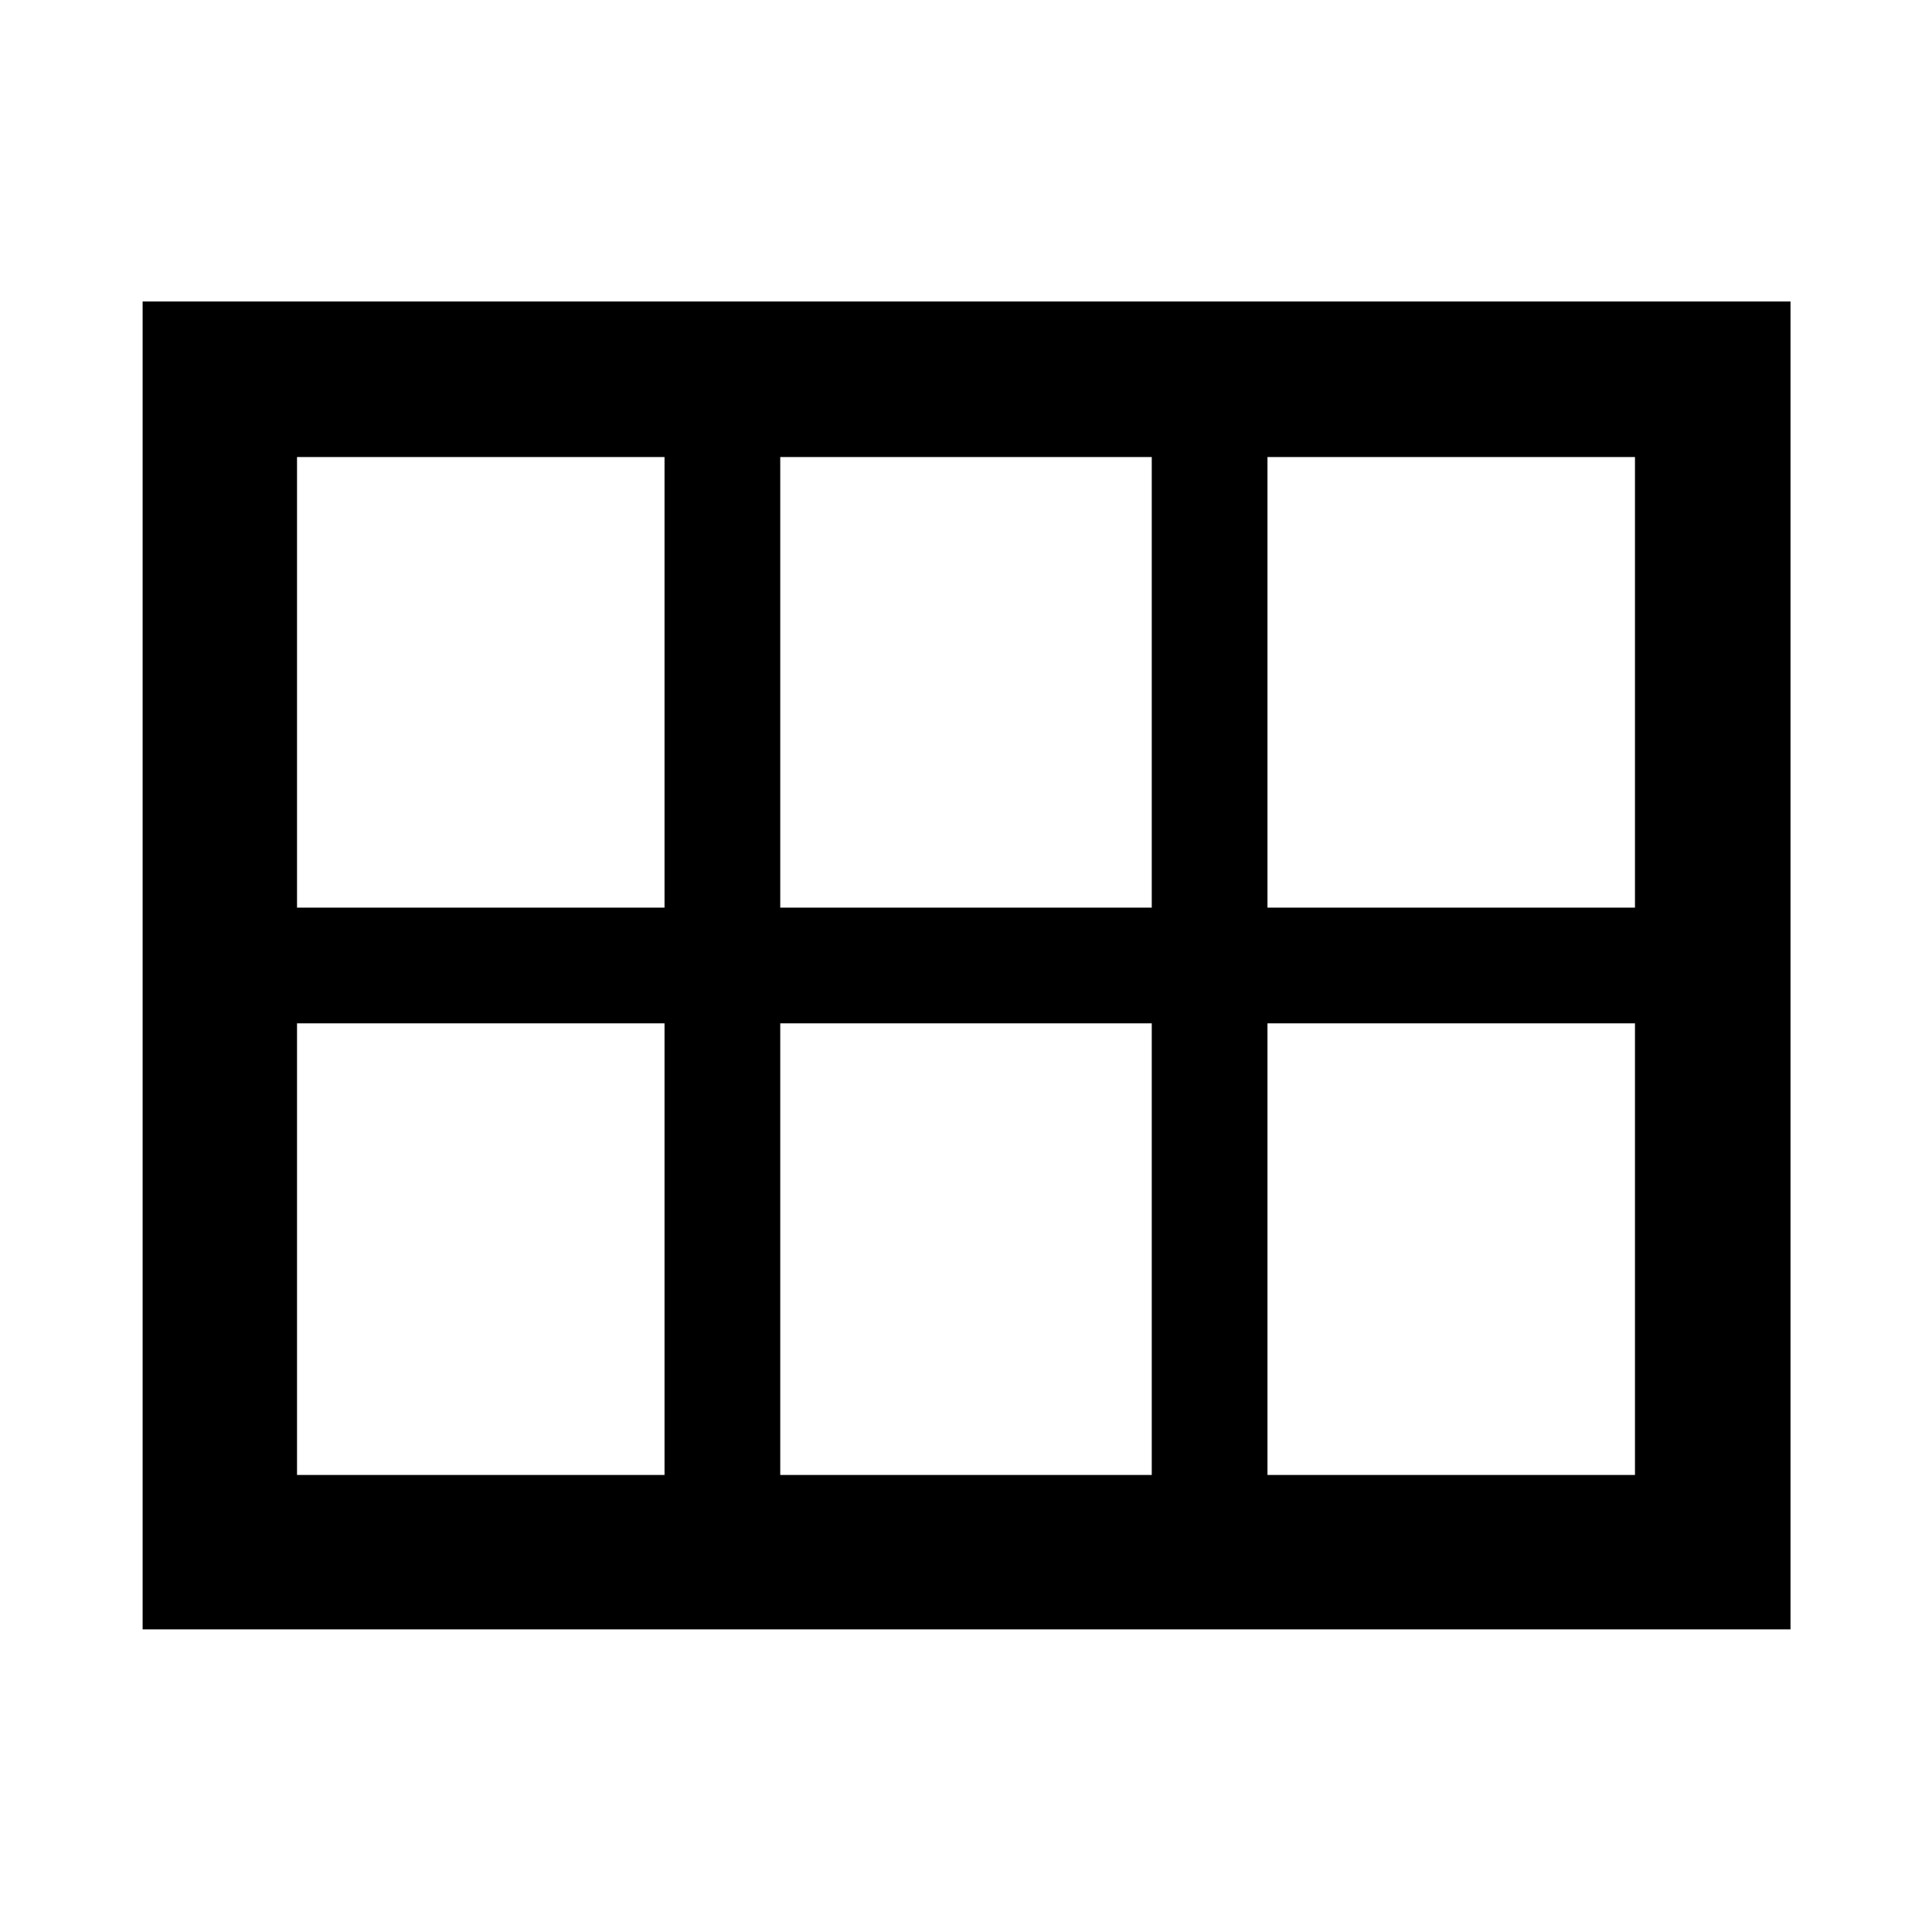 <svg xmlns="http://www.w3.org/2000/svg" height="48" viewBox="0 -960 960 960" width="48"><path d="M147.59-509H330.2v-223.91H147.59V-509Zm240.11 0h184.6v-223.91H387.7V-509Zm242.1 0h182.61v-223.91H629.8V-509ZM147.59-227.09H330.2V-451.5H147.59v224.41Zm240.11 0h184.6V-451.5H387.7v224.41Zm242.1 0h182.61V-451.5H629.8v224.41ZM70.87-150.37V-810.2H889.7v659.83H70.87Z"/></svg>